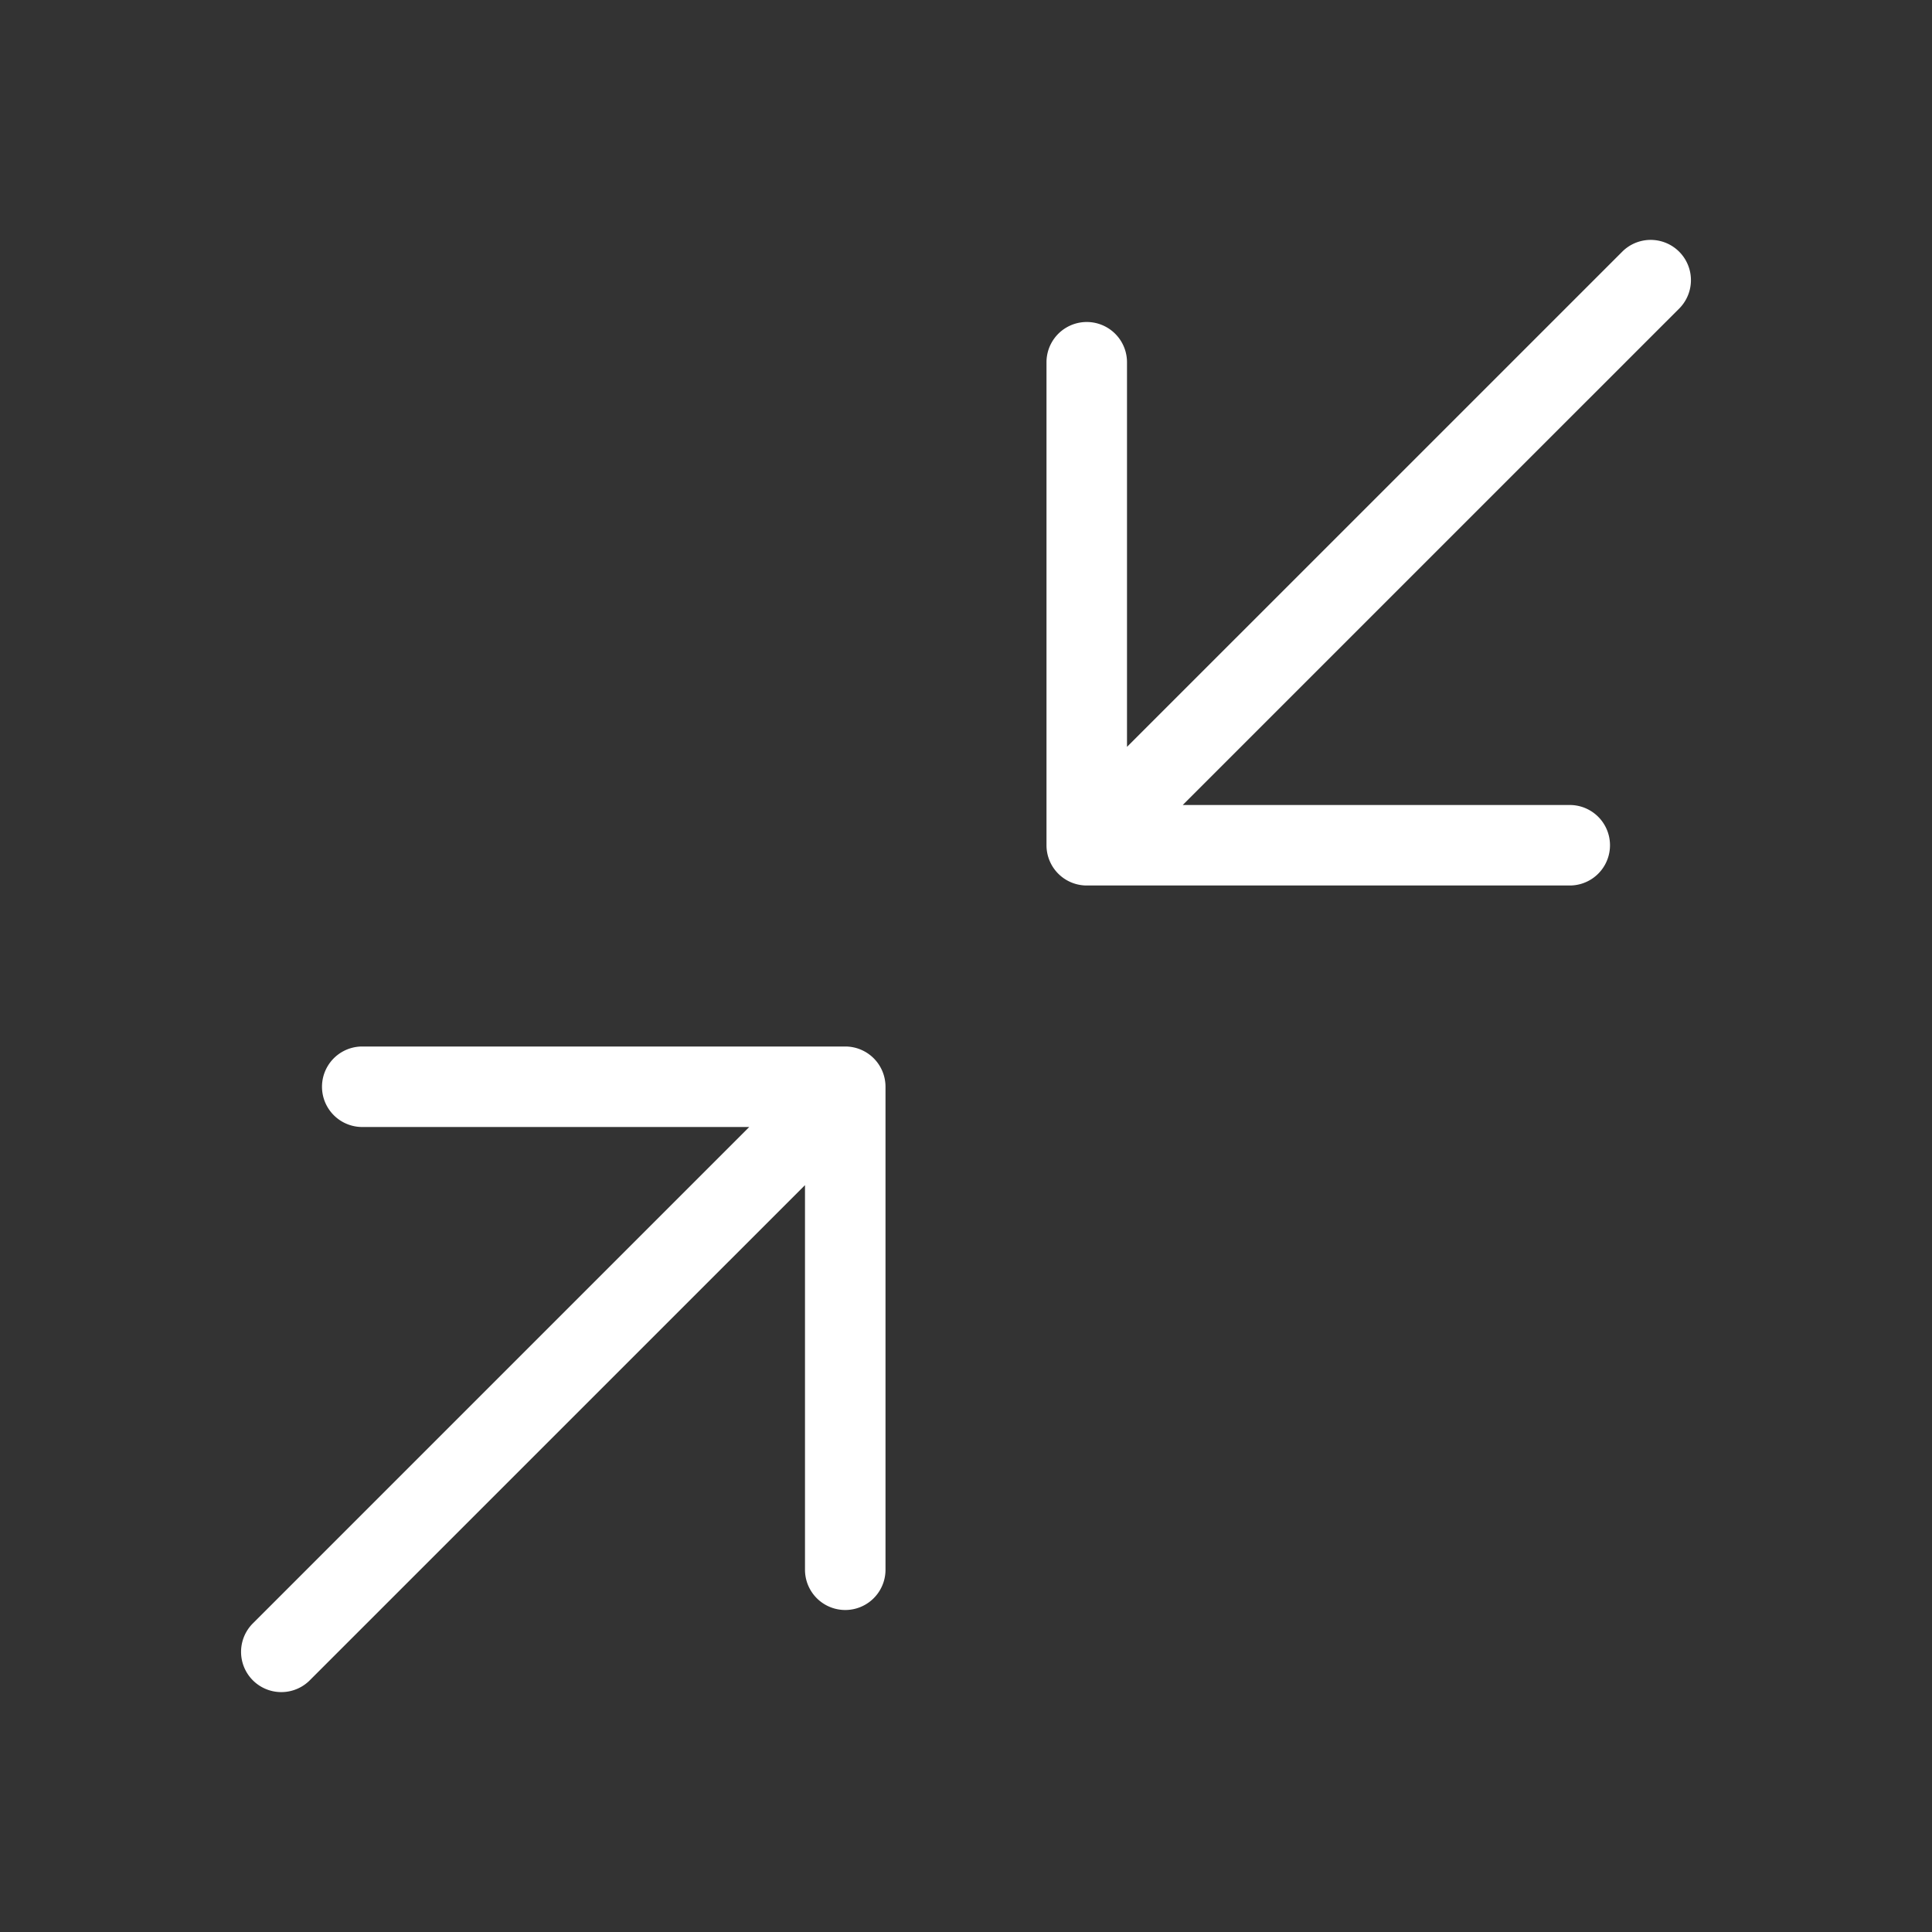 <?xml version="1.0" standalone="no"?><!DOCTYPE svg PUBLIC "-//W3C//DTD SVG 1.1//EN" "http://www.w3.org/Graphics/SVG/1.1/DTD/svg11.dtd"><svg t="1659942979718" class="icon" viewBox="0 0 1024 1024" version="1.1" xmlns="http://www.w3.org/2000/svg" p-id="2280" xmlns:xlink="http://www.w3.org/1999/xlink" width="200" height="200"><rect x="0" y="0" width="1024" height="1024" fill="#333333" stroke="none"/><defs><style type="text/css">@font-face { font-family: feedback-iconfont; src: url("//at.alicdn.com/t/font_1031158_u69w8yhxdu.woff2?t=1630033759944") format("woff2"), url("//at.alicdn.com/t/font_1031158_u69w8yhxdu.woff?t=1630033759944") format("woff"), url("//at.alicdn.com/t/font_1031158_u69w8yhxdu.ttf?t=1630033759944") format("truetype"); }
</style></defs><path d="M597.333 395.861V192a21.333 21.333 0 0 0-42.667 0v256a21.333 21.333 0 0 0 21.333 21.333h256a21.333 21.333 0 0 0 0-42.667h-205.12L890.24 163.307a21.333 21.333 0 0 0-30.165-30.165L597.333 395.861z m-170.667 232.277V832a21.333 21.333 0 0 0 42.667 0V576a21.333 21.333 0 0 0-21.333-21.333H192a21.333 21.333 0 0 0 0 42.667h205.12L133.76 860.693a21.333 21.333 0 0 0 30.165 30.165L426.667 628.139z" fill="#ffffff" p-id="2281"></path></svg>